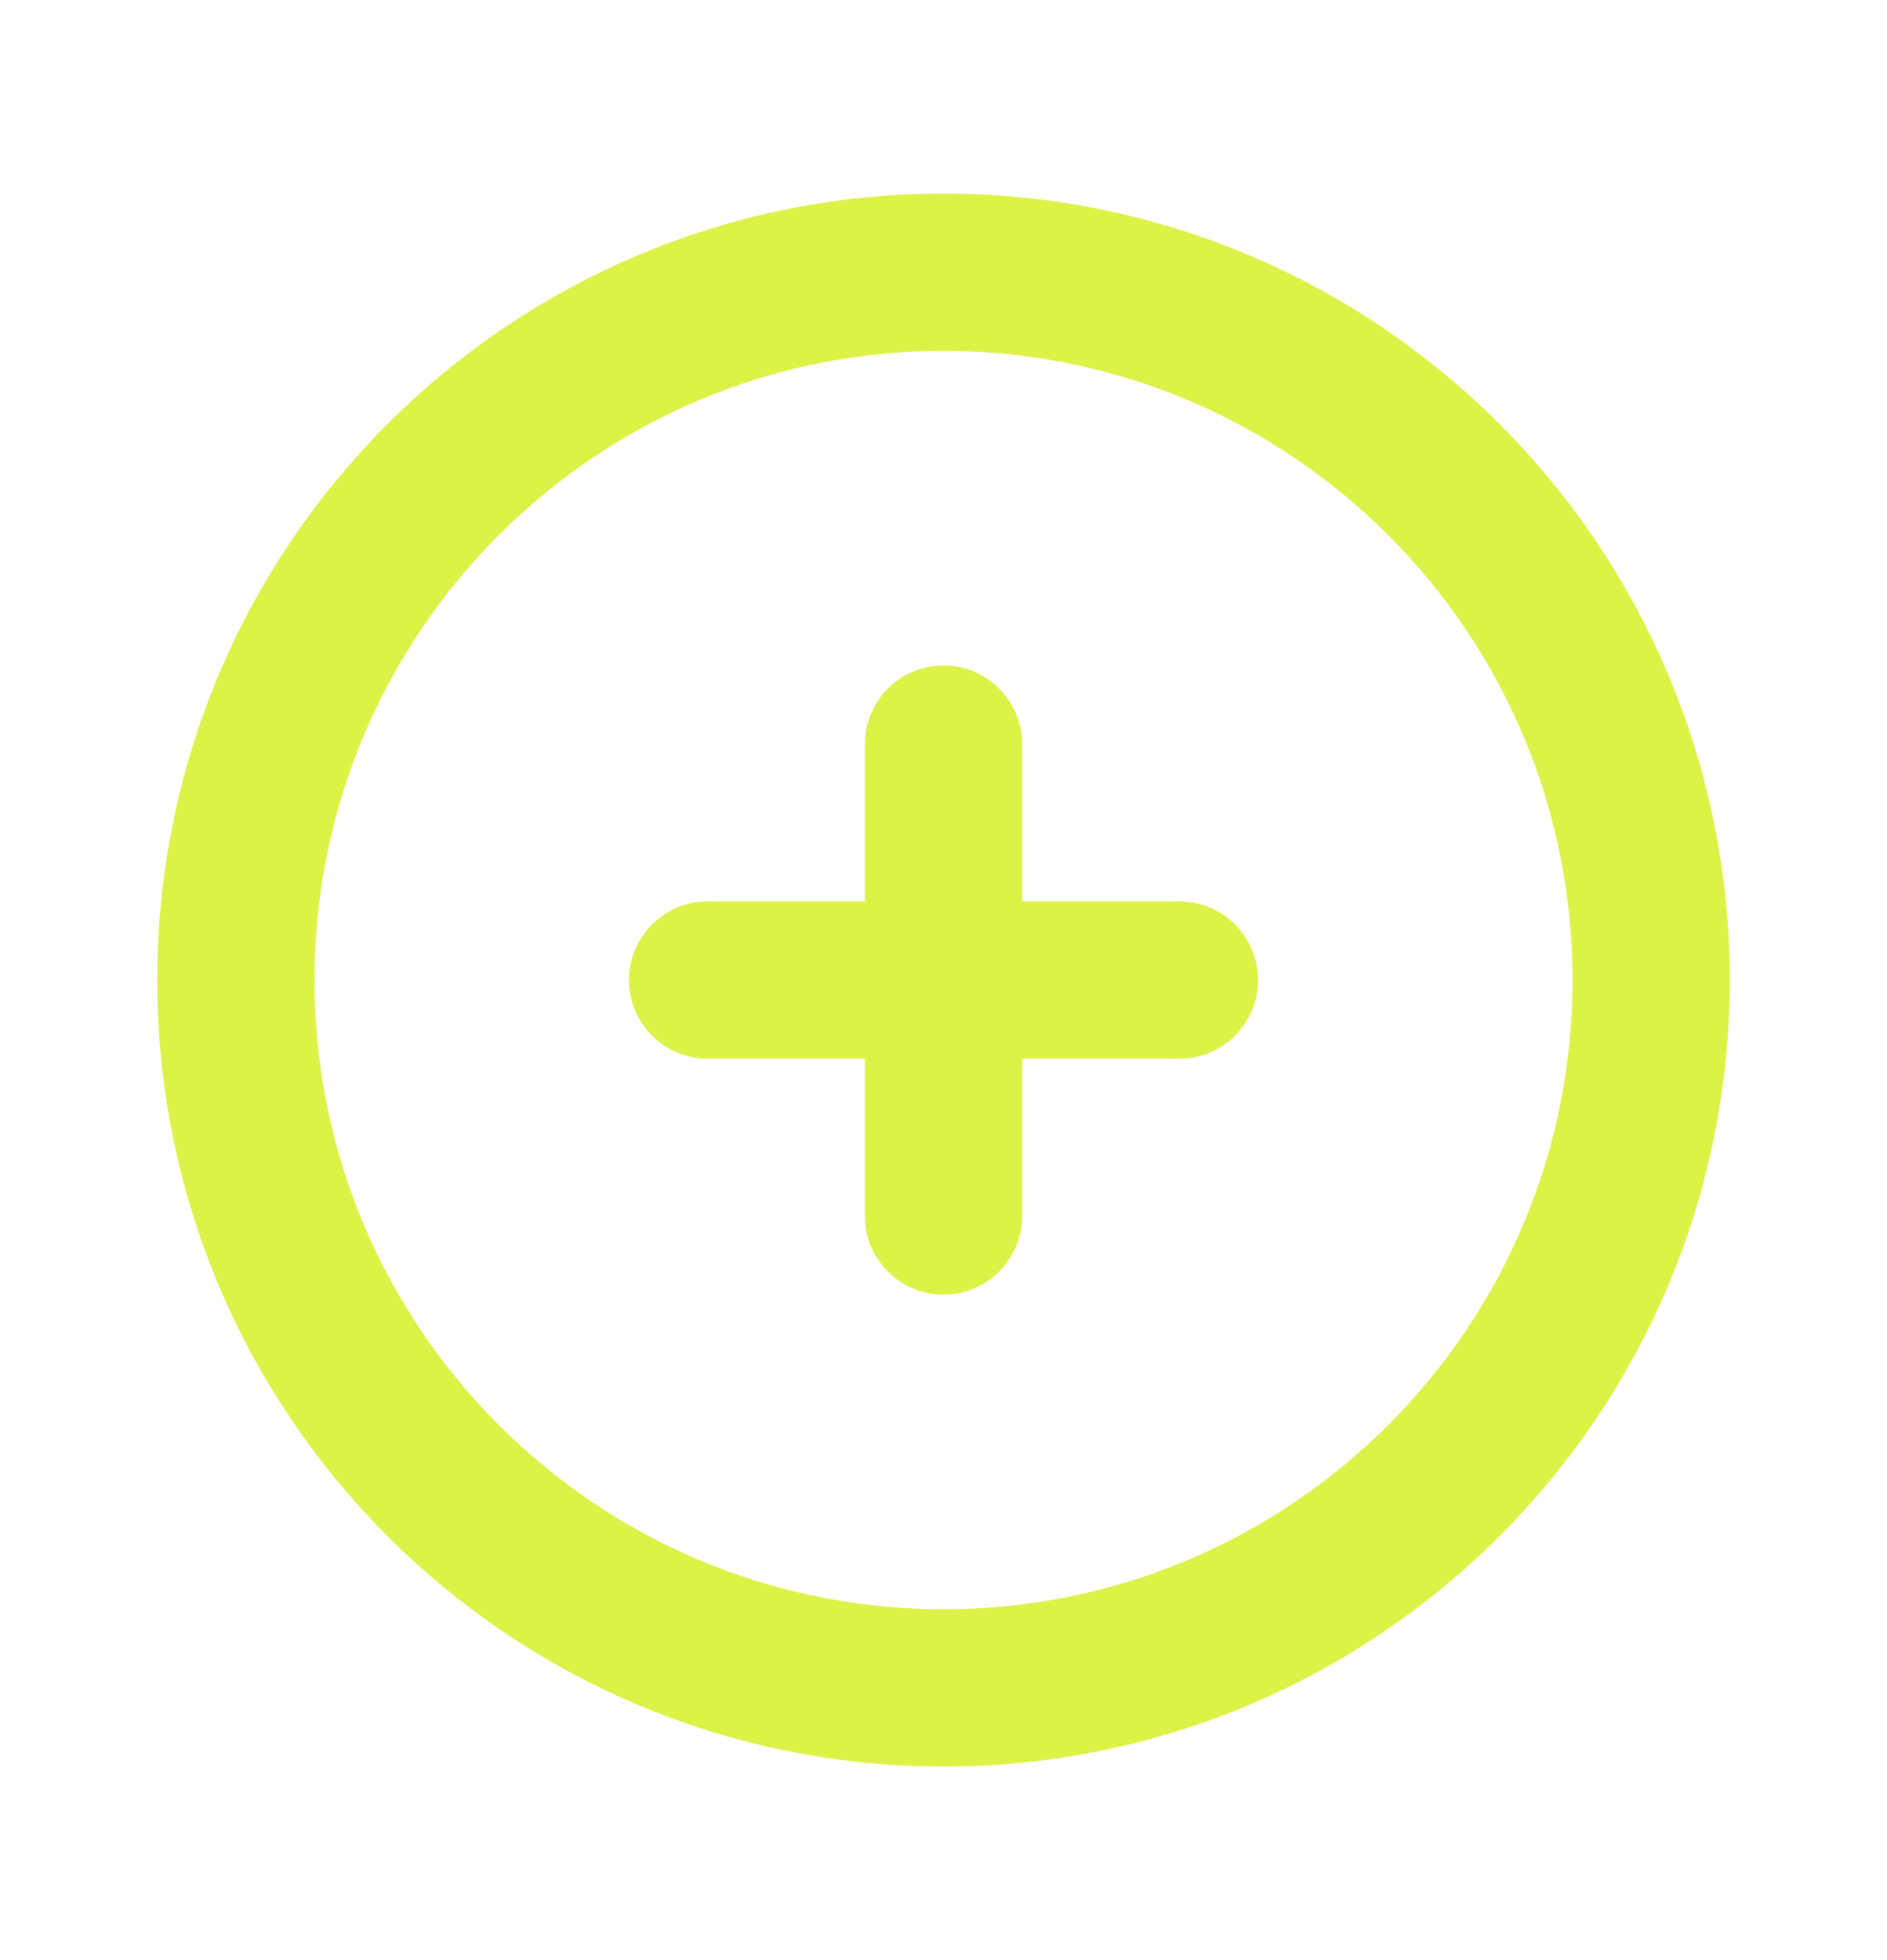 <svg width="26" height="27" viewBox="0 0 26 27" fill="none" xmlns="http://www.w3.org/2000/svg">
<path d="M13 10.25V13.5M13 13.5V16.75M13 13.5H16.25M13 13.5H9.75M22.75 13.5C22.75 18.885 18.385 23.25 13 23.25C7.615 23.25 3.25 18.885 3.25 13.5C3.25 8.115 7.615 3.75 13 3.75C18.385 3.75 22.75 8.115 22.75 13.5Z" stroke="#DDF247" stroke-width="2.167" stroke-linecap="round" stroke-linejoin="round"/>
</svg>
